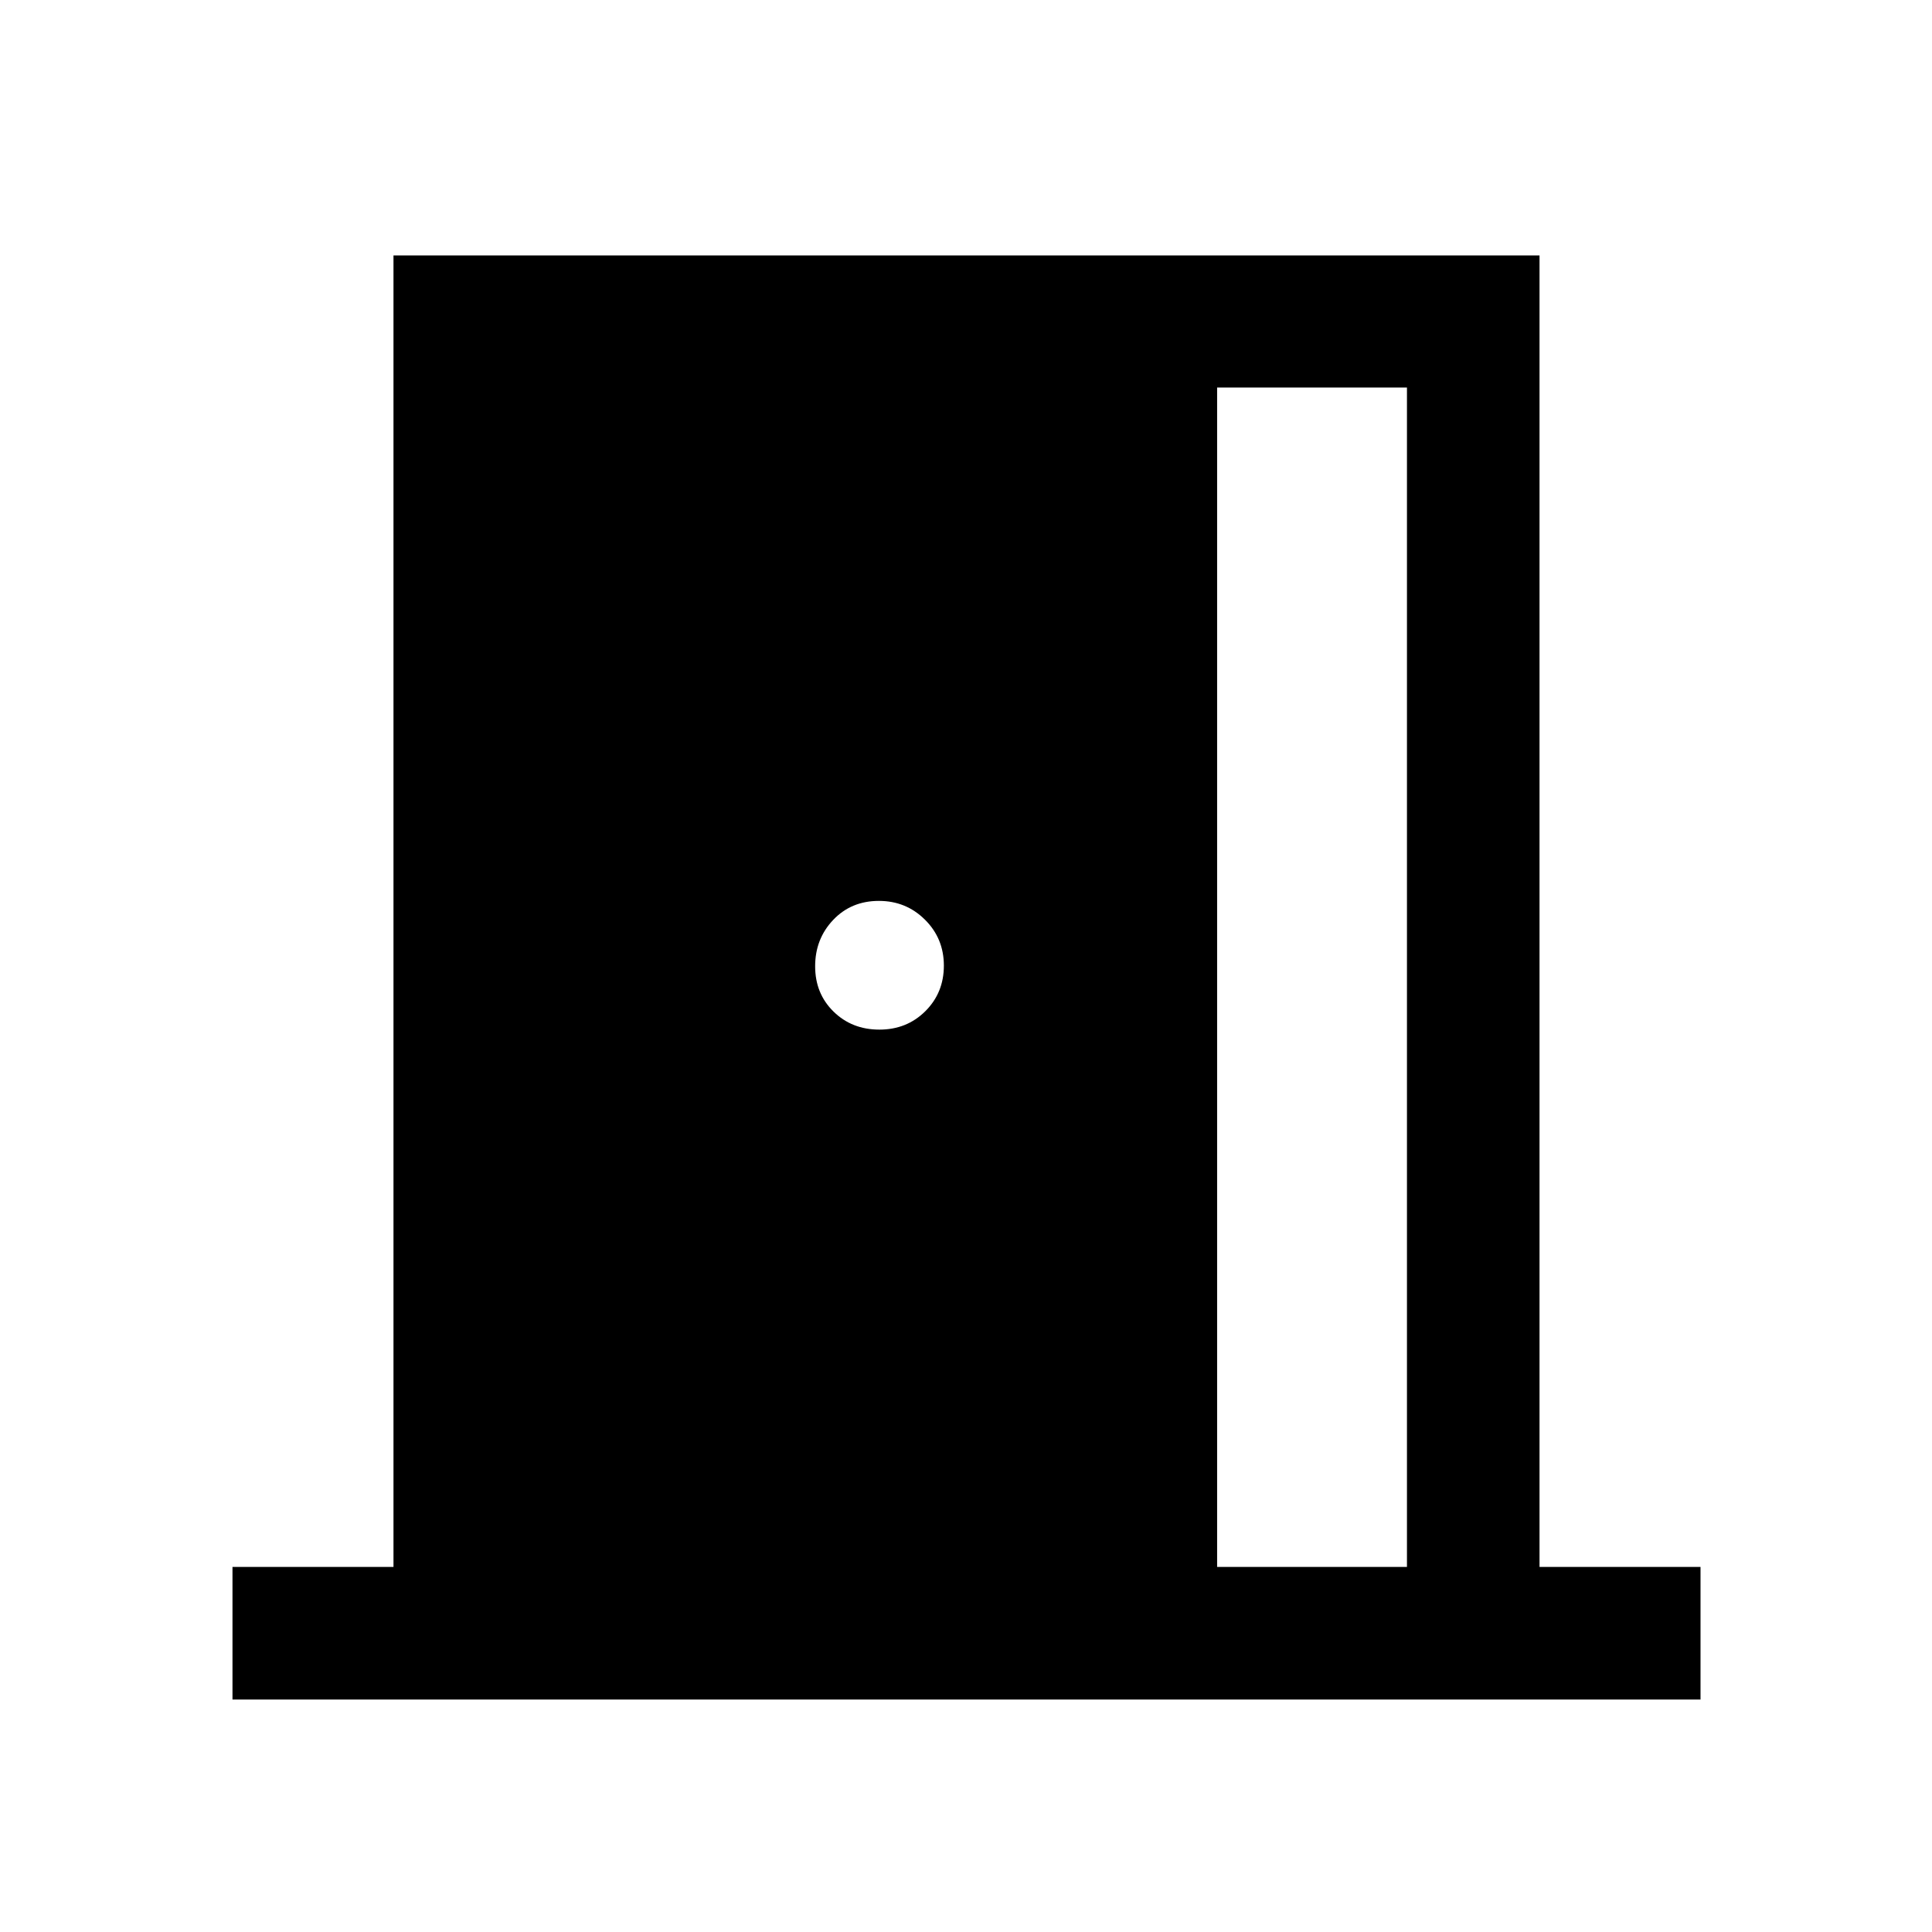 <svg xmlns="http://www.w3.org/2000/svg" height="48" viewBox="0 -960 960 960" width="48"><path d="M115.52-115.52v-65.87h80v-651.68h569.46v651.68h80v65.87H115.52Zm489.26-65.87h94.33v-586.04h-94.33v586.04Zm-167.83-267q13.64 0 22.84-9.15Q469-466.7 469-480.2t-9.4-22.82q-9.39-9.33-22.88-9.33-13.76 0-22.72 9.45-8.96 9.45-8.96 23.03 0 13.57 9.14 22.52 9.13 8.96 22.77 8.96Z"/></svg>